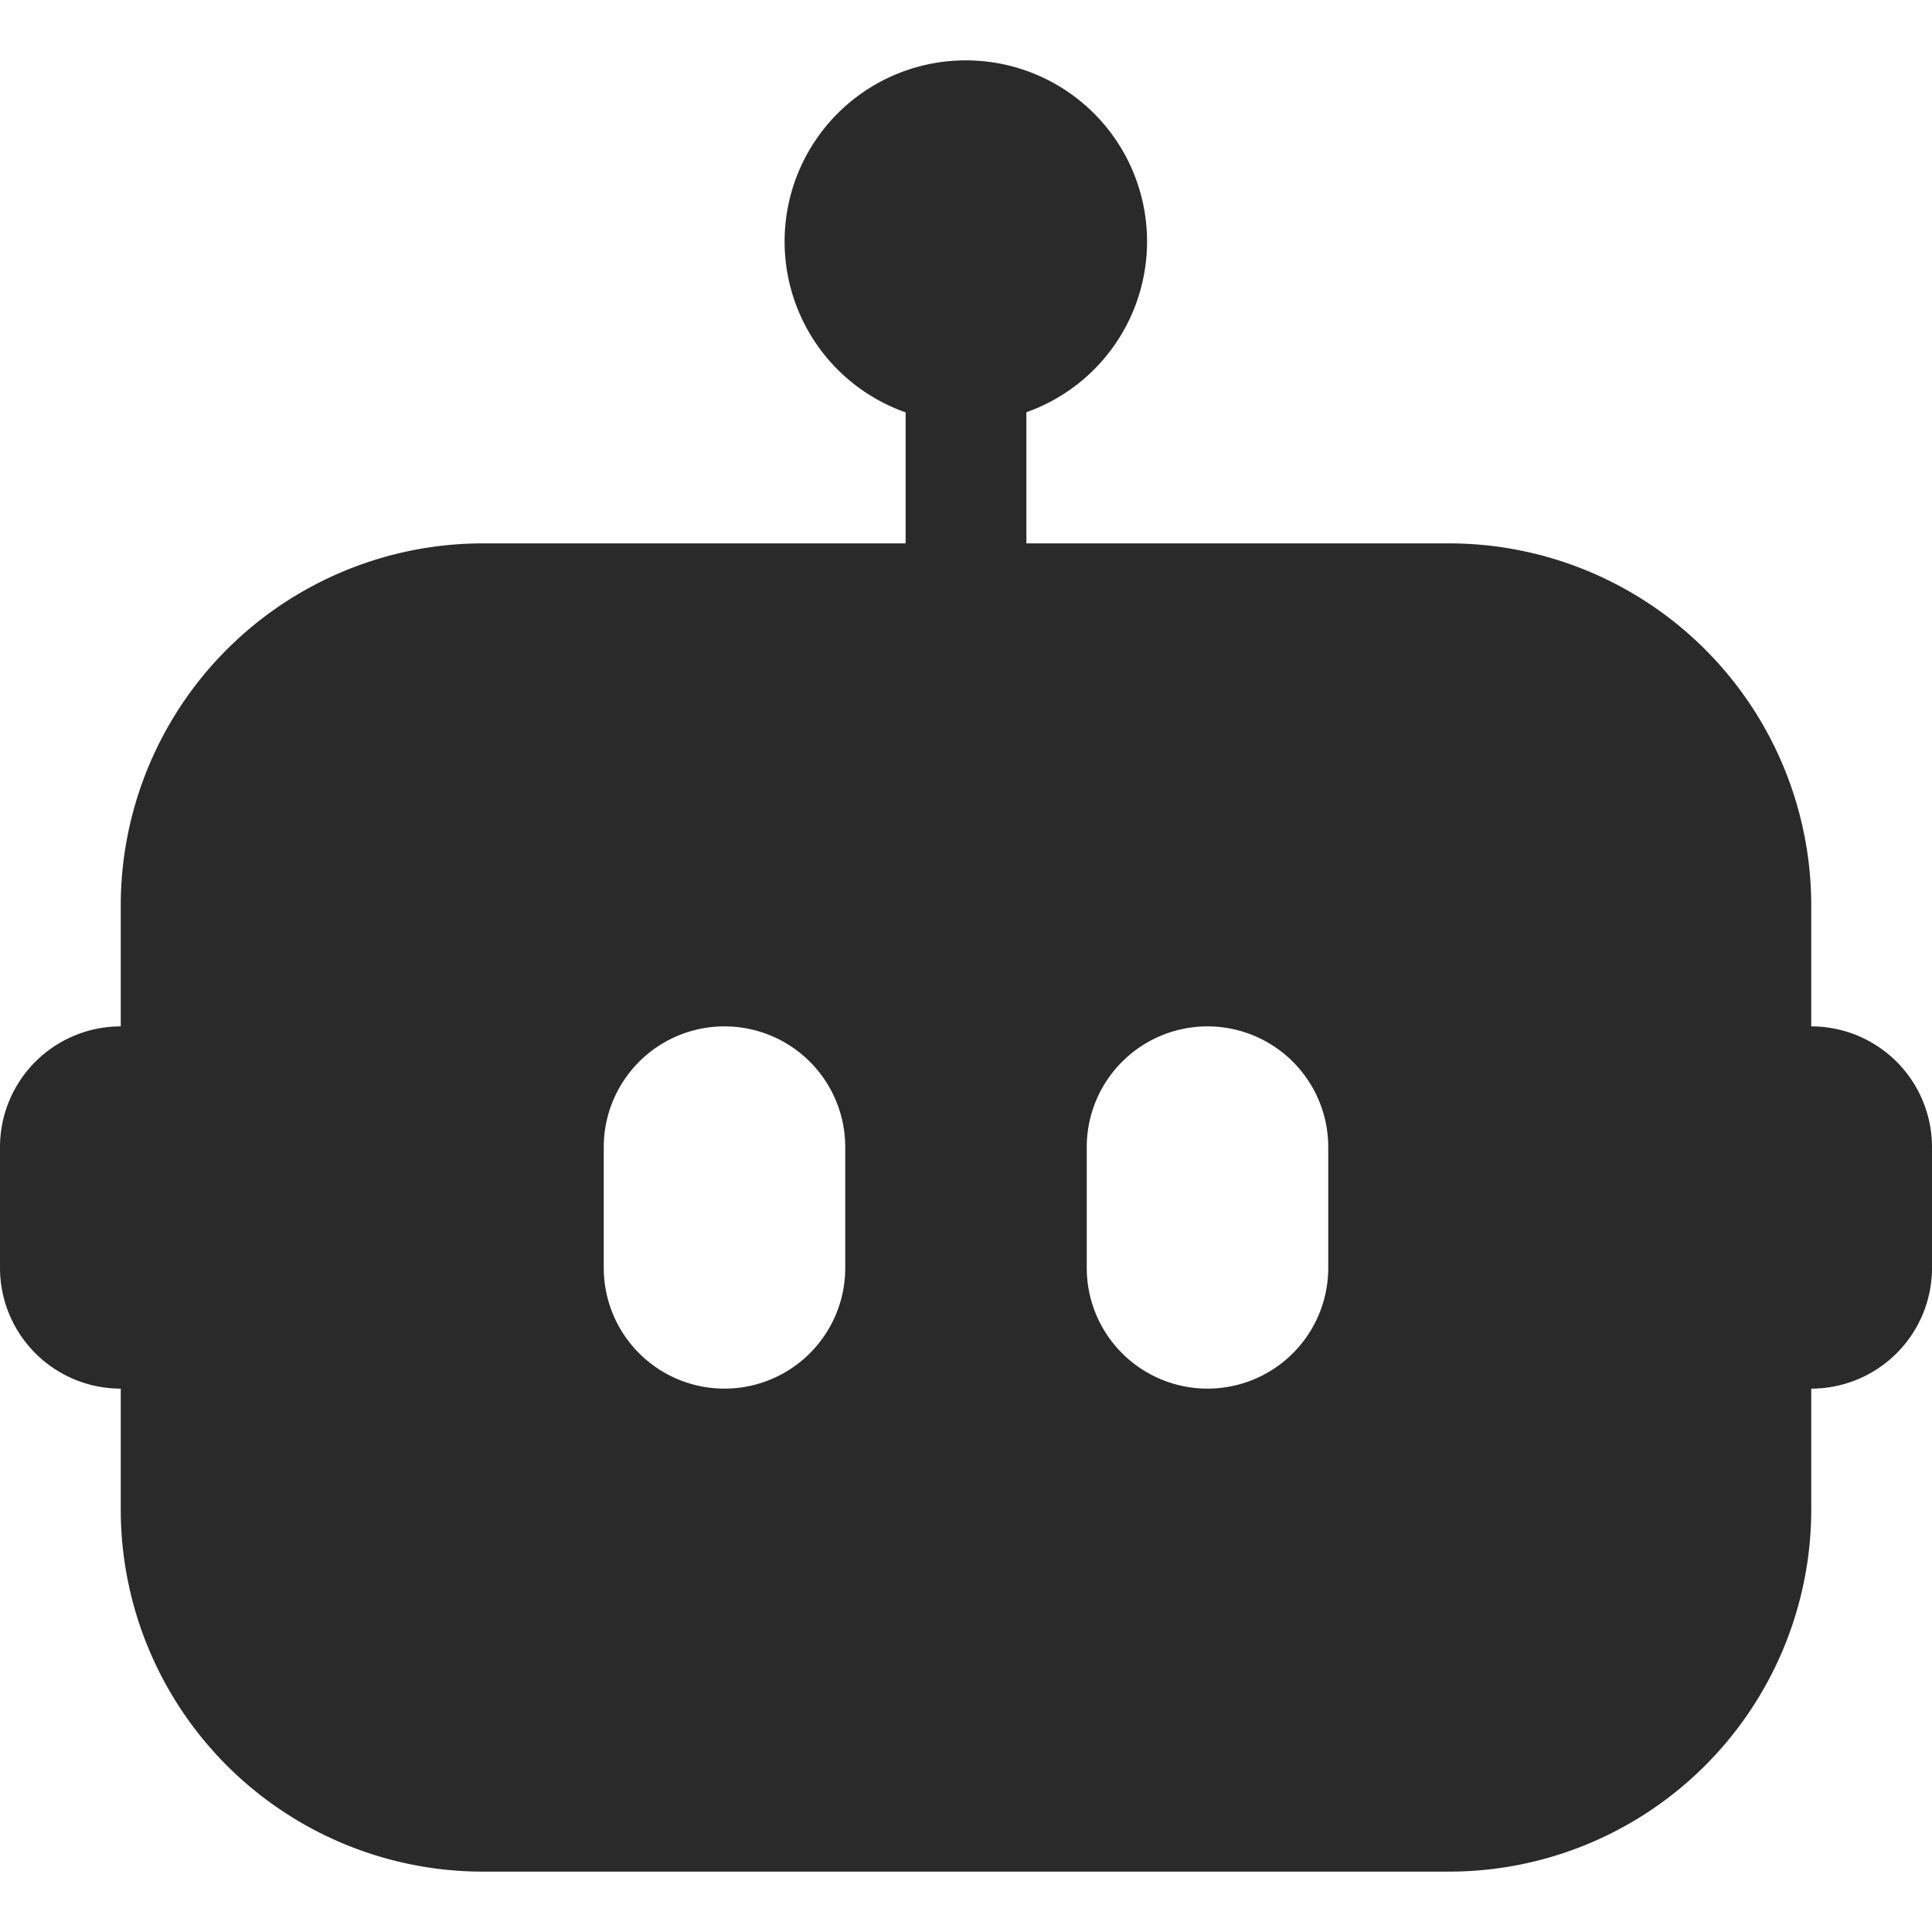 <?xml version="1.0" standalone="no"?><!DOCTYPE svg PUBLIC "-//W3C//DTD SVG 1.1//EN" "http://www.w3.org/Graphics/SVG/1.1/DTD/svg11.dtd"><svg t="1753774377126" class="icon" viewBox="0 0 1024 1024" version="1.1" xmlns="http://www.w3.org/2000/svg" p-id="89922" xmlns:xlink="http://www.w3.org/1999/xlink" width="32" height="32"><path d="M512 32a96 96 0 0 1 32 186.496V288H768a192 192 0 0 1 192 192v64a64 64 0 0 1 64 64v64a64 64 0 0 1-64 64v64a192 192 0 0 1-192 192H256a192 192 0 0 1-192-192v-64a64 64 0 0 1-64-64v-64a64 64 0 0 1 64-64v-64a192 192 0 0 1 192-192h224V218.56A96 96 0 0 1 512 32z m-128 512a64 64 0 0 0-64 64v64a64 64 0 0 0 128 0v-64a64 64 0 0 0-64-64z m256 0a64 64 0 0 0-64 64v64a64 64 0 0 0 128 0v-64a64 64 0 0 0-64-64z" p-id="89923" fill="#2a2a2a"></path></svg>